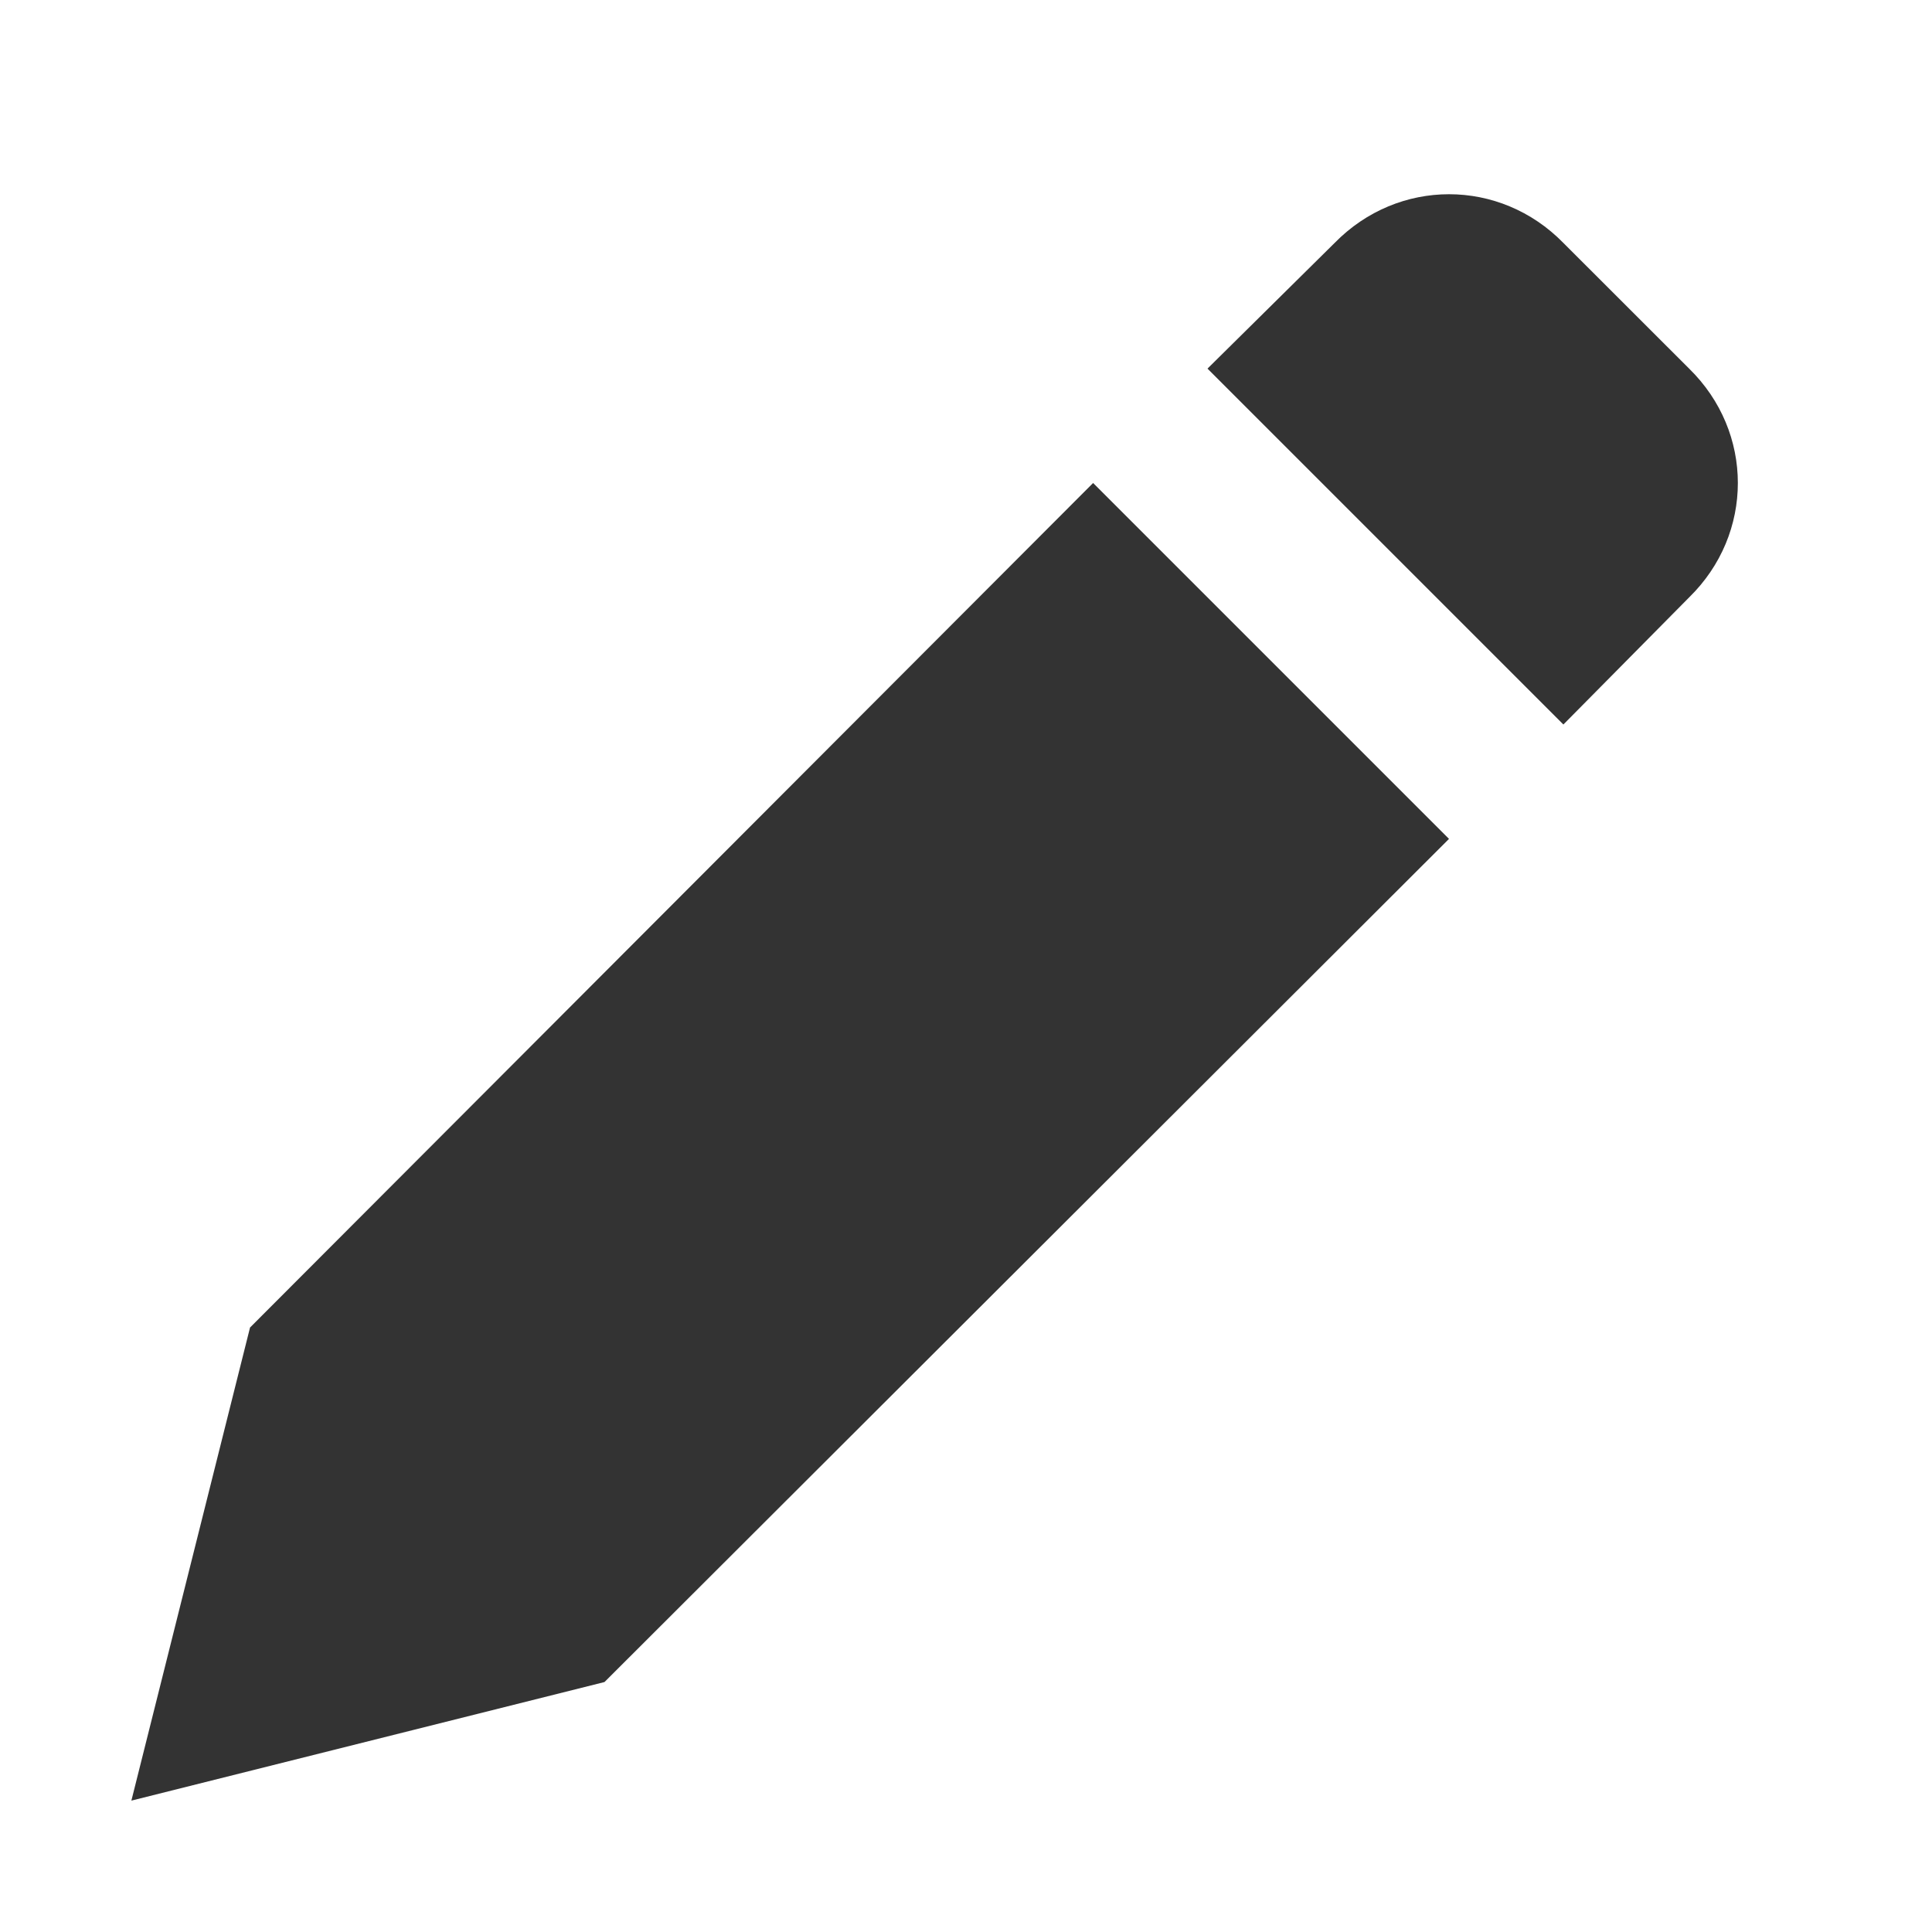 <svg width="24" height="24" viewBox="0 0 24 24" fill="none" xmlns="http://www.w3.org/2000/svg">
<path d="M1.632 22.368L7.509 20.895L18 10.421L13.579 6L3.106 16.491L1.632 22.368ZM15 4.579L19.421 9L20.983 7.421C21.79 6.632 21.79 5.368 20.983 4.579L19.421 3.018C18.632 2.211 17.369 2.211 16.579 3.018L15 4.579Z" fill="#333333"/>
</svg>
